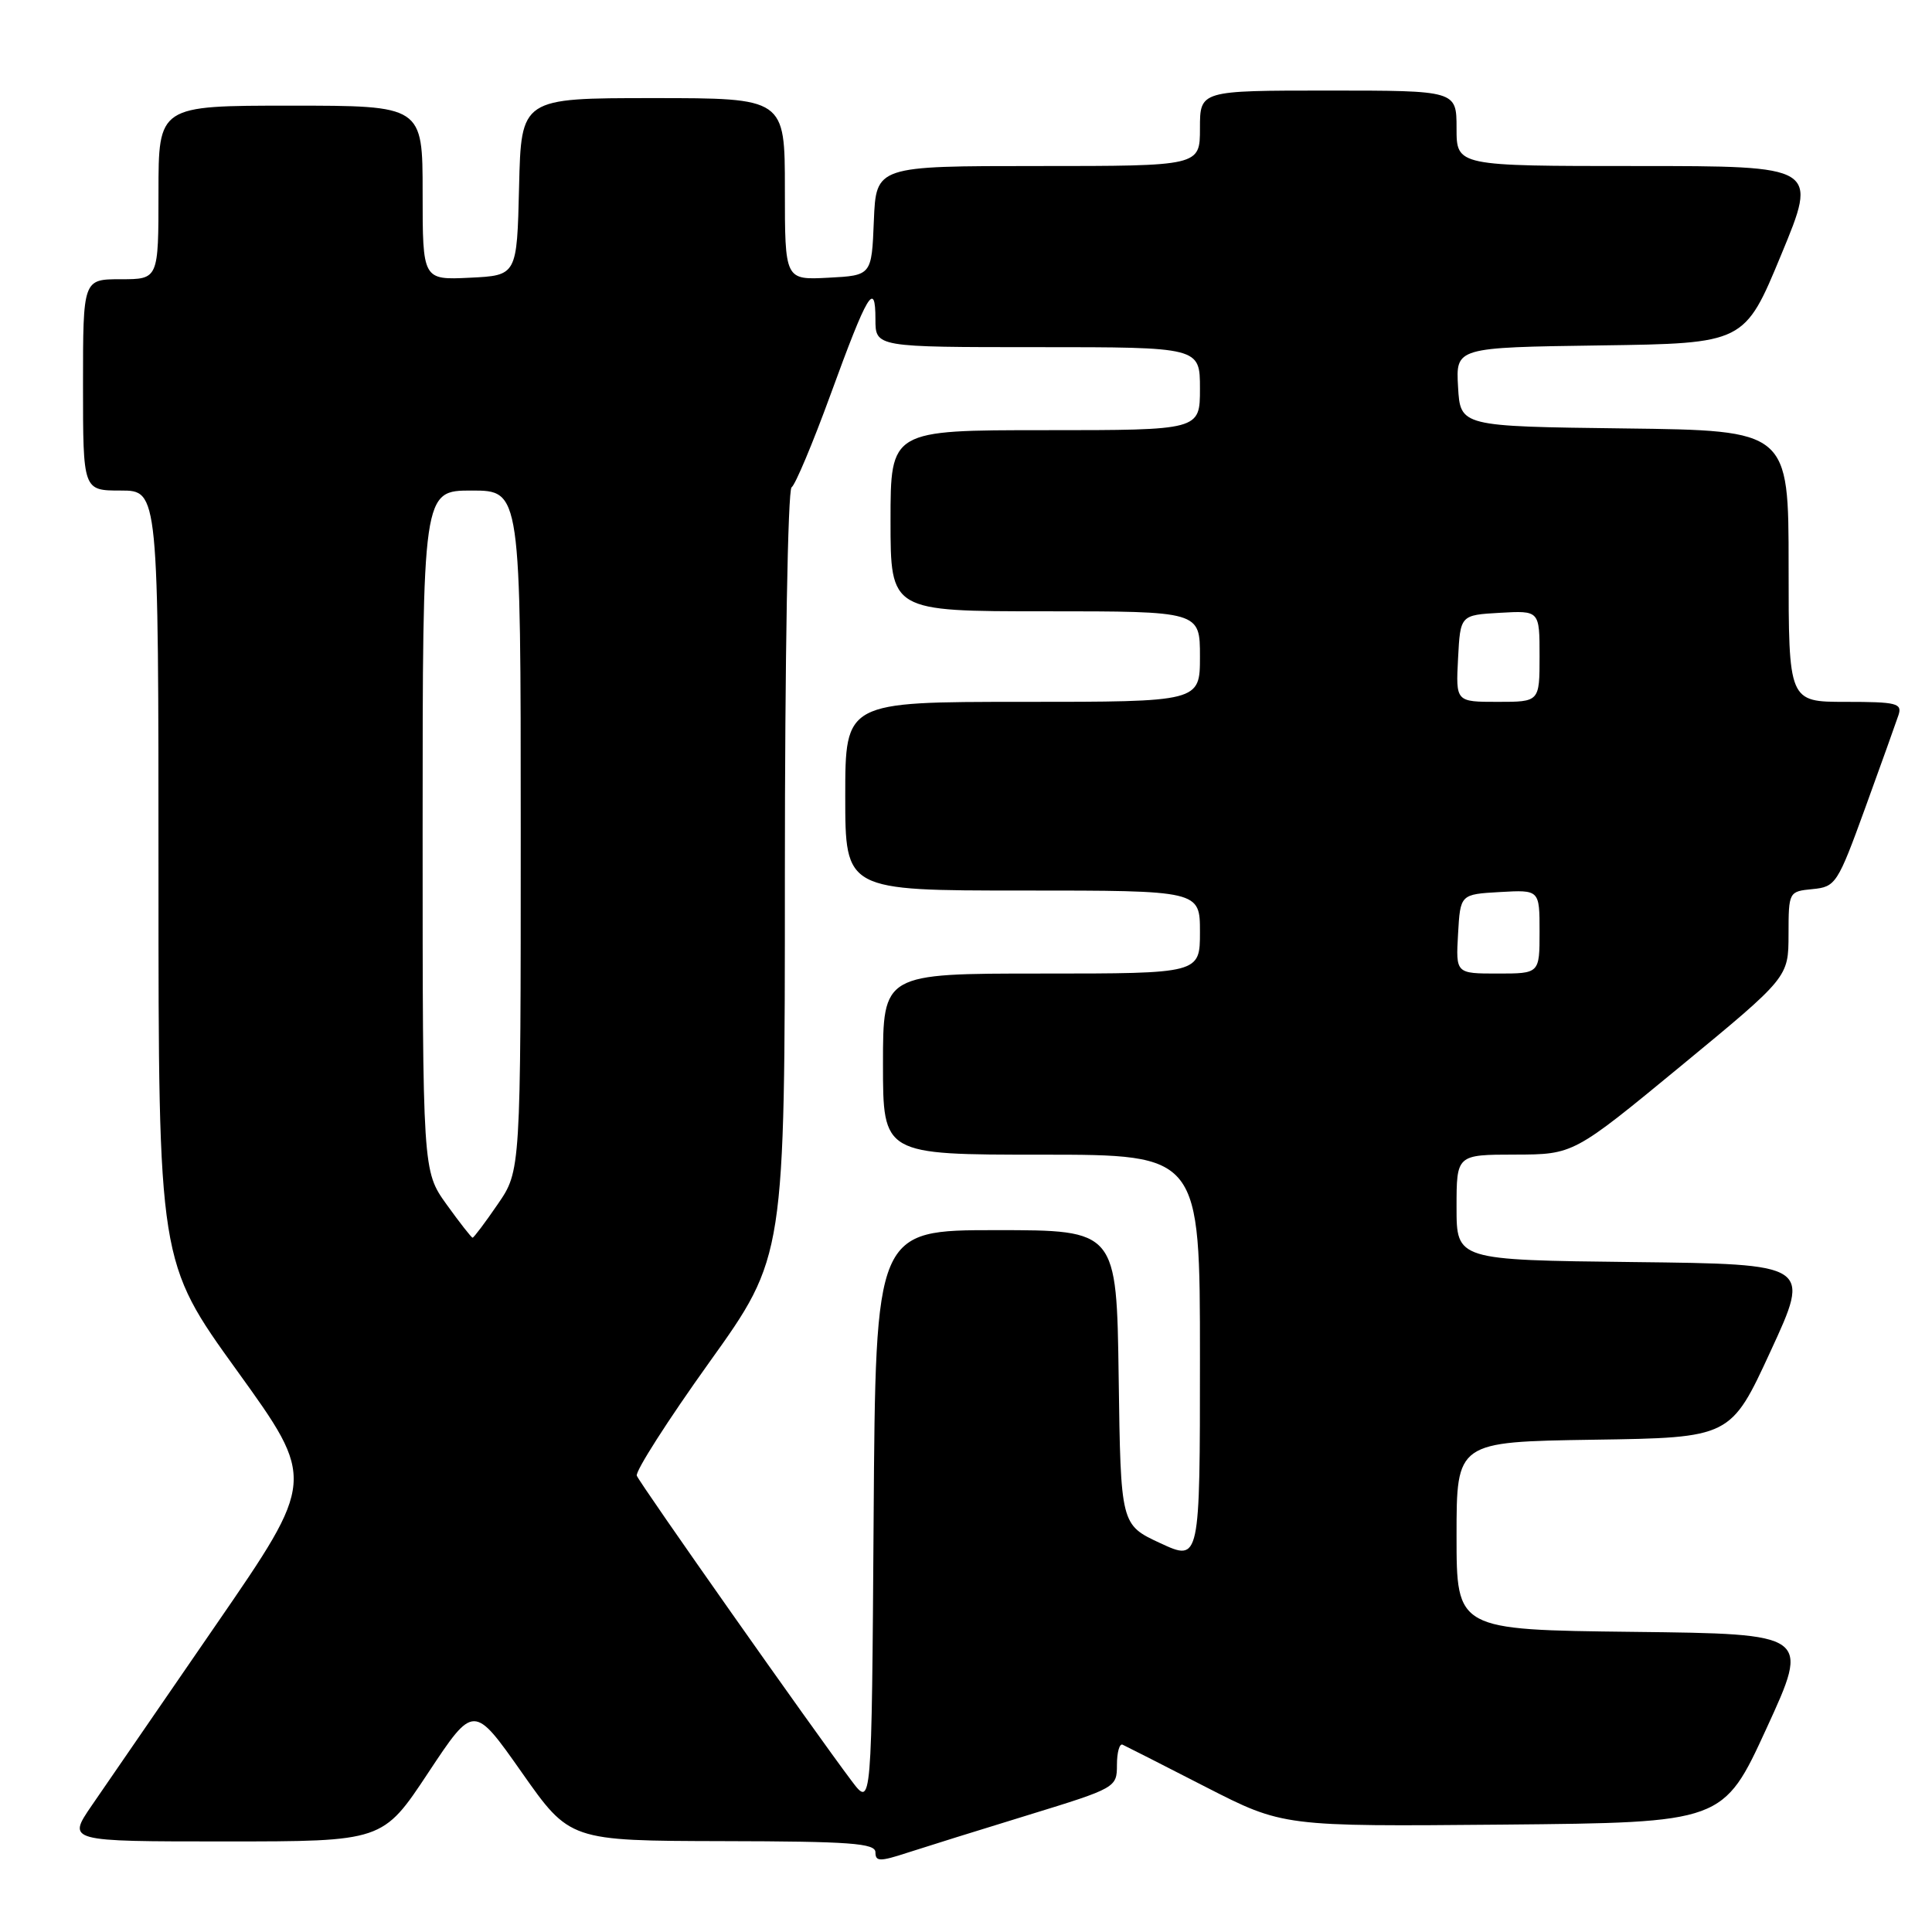 <?xml version="1.0" encoding="UTF-8" standalone="no"?>
<!DOCTYPE svg PUBLIC "-//W3C//DTD SVG 1.1//EN" "http://www.w3.org/Graphics/SVG/1.1/DTD/svg11.dtd" >
<svg xmlns="http://www.w3.org/2000/svg" xmlns:xlink="http://www.w3.org/1999/xlink" version="1.1" viewBox="0 0 256 256">
 <g >
 <path fill="currentColor"
d=" M 136.25 240.50 C 147.87 236.93 148.00 236.85 148.00 233.86 C 148.00 232.20 148.34 230.99 148.75 231.18 C 149.16 231.37 154.12 233.88 159.76 236.78 C 170.02 242.03 170.02 242.03 199.18 241.77 C 228.34 241.50 228.34 241.50 234.08 229.00 C 239.82 216.50 239.82 216.50 216.41 216.23 C 193.00 215.96 193.00 215.96 193.00 203.50 C 193.00 191.05 193.00 191.05 211.16 190.77 C 229.33 190.50 229.33 190.50 234.63 179.00 C 239.94 167.50 239.94 167.50 216.47 167.23 C 193.00 166.96 193.00 166.96 193.00 159.98 C 193.00 153.00 193.00 153.00 200.75 152.99 C 208.50 152.97 208.50 152.97 222.74 141.24 C 236.98 129.50 236.98 129.50 236.99 123.81 C 237.00 118.16 237.02 118.12 240.18 117.81 C 243.24 117.51 243.49 117.13 247.17 107.00 C 249.27 101.22 251.24 95.71 251.56 94.75 C 252.07 93.19 251.33 93.00 244.57 93.00 C 237.00 93.00 237.00 93.00 237.00 75.02 C 237.00 57.04 237.00 57.04 215.25 56.77 C 193.50 56.50 193.50 56.50 193.20 51.27 C 192.90 46.04 192.90 46.04 212.03 45.77 C 231.16 45.50 231.16 45.50 236.02 33.75 C 240.89 22.00 240.89 22.00 216.94 22.00 C 193.00 22.00 193.00 22.00 193.00 17.00 C 193.00 12.00 193.00 12.00 176.00 12.00 C 159.00 12.00 159.00 12.00 159.00 17.00 C 159.00 22.00 159.00 22.00 137.54 22.00 C 116.09 22.00 116.09 22.00 115.79 29.25 C 115.50 36.50 115.50 36.50 109.75 36.80 C 104.00 37.10 104.00 37.10 104.00 25.05 C 104.00 13.00 104.00 13.00 86.53 13.00 C 69.06 13.00 69.06 13.00 68.78 24.75 C 68.50 36.50 68.50 36.50 62.25 36.80 C 56.00 37.10 56.00 37.10 56.00 25.55 C 56.00 14.00 56.00 14.00 38.50 14.00 C 21.00 14.00 21.00 14.00 21.00 25.50 C 21.00 37.00 21.00 37.00 16.00 37.00 C 11.00 37.00 11.00 37.00 11.00 51.00 C 11.00 65.00 11.00 65.00 16.00 65.00 C 21.00 65.00 21.00 65.00 21.00 116.10 C 21.00 167.19 21.00 167.19 31.42 181.64 C 41.84 196.10 41.84 196.10 28.62 215.30 C 21.35 225.86 13.94 236.64 12.15 239.25 C 8.90 244.00 8.90 244.00 29.81 244.00 C 50.72 244.00 50.72 244.00 56.74 234.90 C 62.77 225.80 62.77 225.80 69.14 234.86 C 75.50 243.91 75.50 243.91 95.75 243.96 C 112.68 243.99 116.00 244.24 116.00 245.44 C 116.00 246.68 116.58 246.69 120.25 245.49 C 122.59 244.73 129.79 242.48 136.25 240.50 Z  M 112.86 236.00 C 107.77 229.24 84.77 196.57 84.38 195.54 C 84.16 194.97 88.48 188.21 93.99 180.51 C 104.00 166.53 104.00 166.53 104.00 115.82 C 104.00 87.43 104.39 64.88 104.89 64.57 C 105.37 64.27 107.70 58.73 110.06 52.26 C 114.95 38.84 116.00 37.08 116.00 42.30 C 116.00 46.00 116.00 46.00 137.50 46.00 C 159.00 46.00 159.00 46.00 159.00 51.50 C 159.00 57.00 159.00 57.00 138.50 57.00 C 118.00 57.00 118.00 57.00 118.00 69.00 C 118.00 81.00 118.00 81.00 138.50 81.00 C 159.00 81.00 159.00 81.00 159.00 87.00 C 159.00 93.00 159.00 93.00 135.50 93.00 C 112.00 93.00 112.00 93.00 112.00 105.50 C 112.00 118.00 112.00 118.00 135.50 118.00 C 159.00 118.00 159.00 118.00 159.00 123.50 C 159.00 129.00 159.00 129.00 138.00 129.00 C 117.00 129.00 117.00 129.00 117.00 141.00 C 117.00 153.00 117.00 153.00 138.00 153.00 C 159.00 153.00 159.00 153.00 159.00 179.95 C 159.00 206.91 159.00 206.91 153.75 204.48 C 148.50 202.04 148.50 202.04 148.23 182.52 C 147.96 163.00 147.96 163.00 131.99 163.00 C 116.02 163.00 116.02 163.00 115.76 201.25 C 115.50 239.50 115.50 239.50 112.86 236.00 Z  M 59.17 159.59 C 56.00 155.17 56.00 155.17 56.00 110.09 C 56.00 65.00 56.00 65.00 62.50 65.00 C 69.00 65.00 69.00 65.00 69.00 110.07 C 69.00 155.14 69.00 155.14 65.95 159.57 C 64.28 162.01 62.78 164.00 62.62 164.00 C 62.47 164.00 60.91 162.01 59.17 159.59 Z  M 193.20 123.75 C 193.50 118.50 193.50 118.50 198.75 118.20 C 204.00 117.90 204.00 117.90 204.00 123.45 C 204.00 129.00 204.00 129.00 198.45 129.00 C 192.90 129.00 192.90 129.00 193.20 123.75 Z  M 193.20 87.25 C 193.50 81.50 193.50 81.50 198.75 81.20 C 204.00 80.90 204.00 80.90 204.00 86.95 C 204.00 93.00 204.00 93.00 198.45 93.00 C 192.90 93.00 192.90 93.00 193.20 87.25 Z "/>
</g>
</svg>